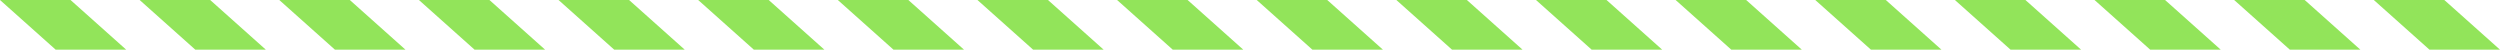 <svg width="1862" height="37" fill="none" xmlns="http://www.w3.org/2000/svg"><path d="M728 0h52.529L822 37h-52.529L728 0zM312 0h52.529L406 37h-52.529L312 0zm832 0h52.53L1238 37h-52.53L1144 0zm416 0h52.53L1654 37h-52.53L1560 0zM520 0h52.529L614 37h-52.529L520 0zM104 0h52.529L198 37h-52.529L104 0zm832 0h52.529L1030 37h-52.529L936 0zm416 0h52.53L1446 37h-52.53L1352 0zM624 0h52.529L718 37h-52.529L624 0zM208 0h52.529L302 37h-52.529L208 0zm832 0h52.53L1134 37h-52.53L1040 0zm416 0h52.53L1550 37h-52.53L1456 0zm208 0h52.53L1758 37h-52.53L1664 0zm104 0h52.53L1862 37h-52.53L1768 0zM416 0h52.529L510 37h-52.529L416 0zM0 0h52.53L94 37H41.47L0 0zm832 0h52.529L926 37h-52.529L832 0zm416 0h52.53L1342 37h-52.53L1248 0z" fill="#92E45A"/></svg>